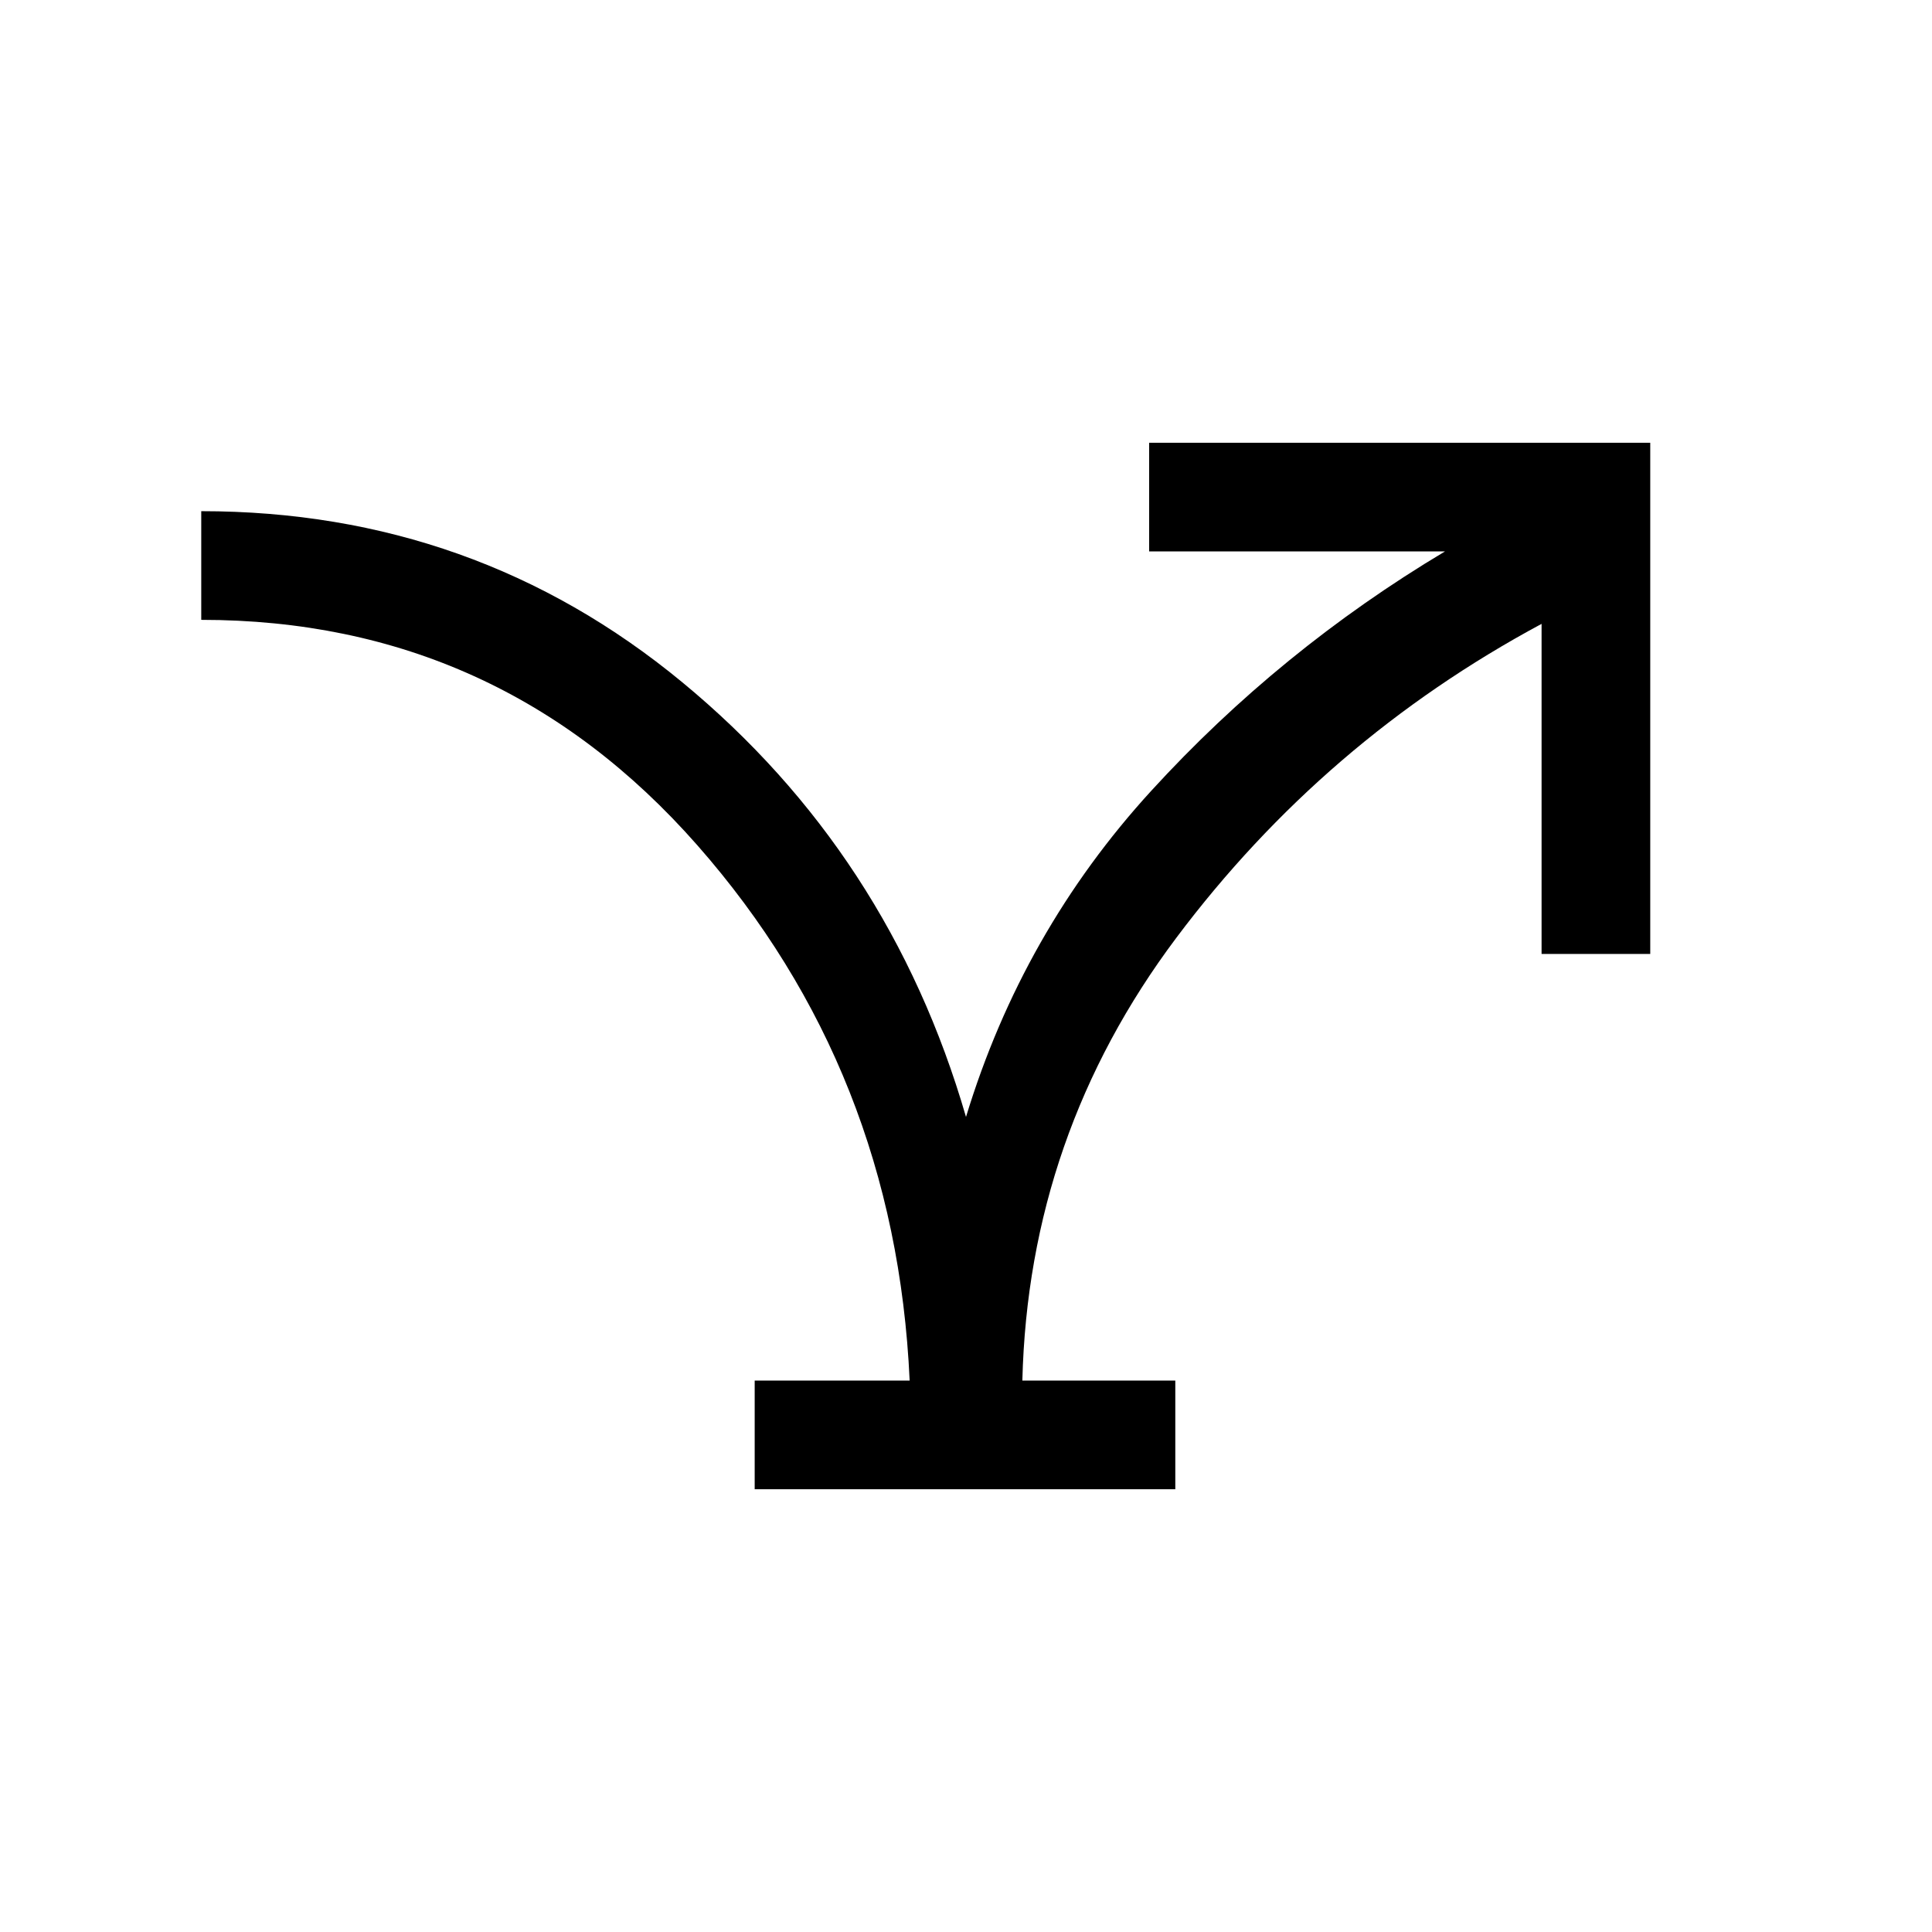 <svg xmlns="http://www.w3.org/2000/svg" height="24" viewBox="0 -960 960 960" width="24"><path d="M375-220v-54h77q-7-154-105.5-266T100-652v-54q136 0 239 85t141 216q28-92 92-162t146-119H571v-54h249v254h-54v-164q-108 58-181.5 156T508-274h76v54H375Z"/></svg>